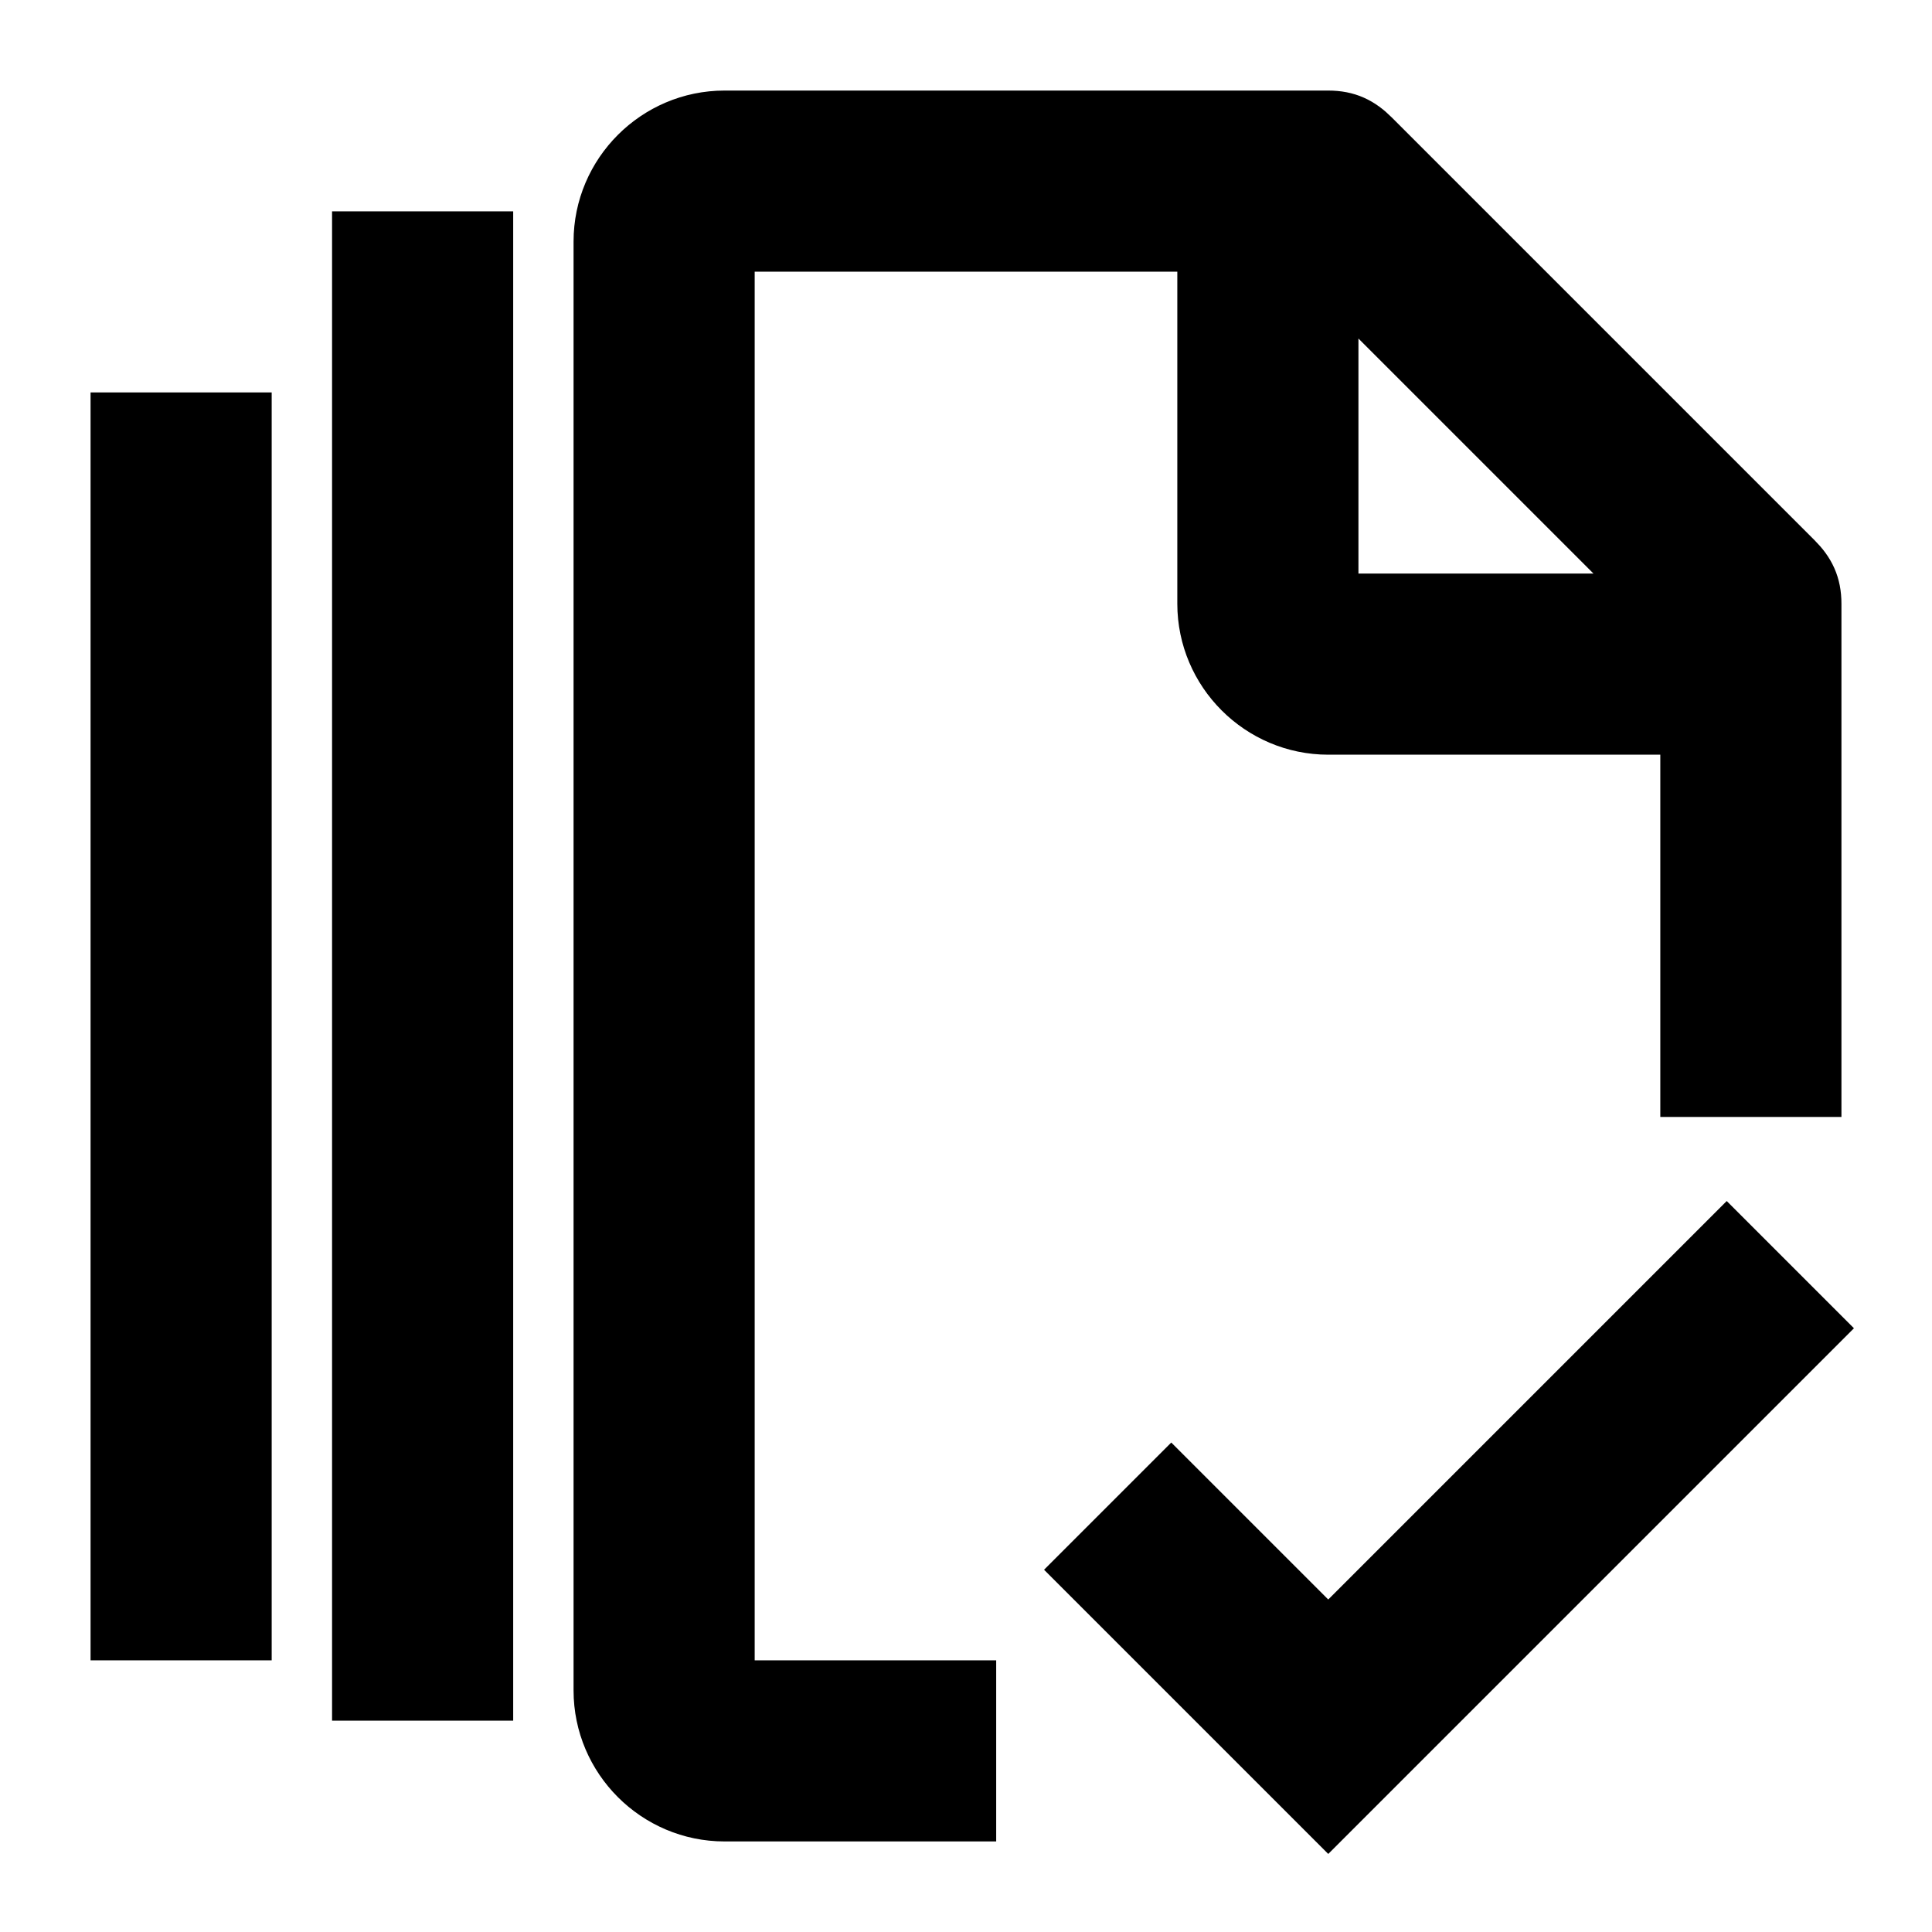 <svg xmlns="http://www.w3.org/2000/svg" viewBox="0 0 32 32" fill="currentColor">
	<path fill="currentColor"
		d="M12 4h8v6c0 1.1.9 2 2 2h6v6h2v-8c0-.3-.1-.5-.3-.7l-7-7c-.2-.2-.4-.3-.7-.3H12c-1.1 0-2 .9-2 2v24c0 1.1.9 2 2 2h4v-2h-4zm10 .4l5.6 5.6H22zM30 22l-8 8l-4-4l1.4-1.4l2.6 2.6l6.6-6.6zM4 27H2V7h2zm4 1H6V4h2z"
		stroke-width="1" stroke="currentColor" />
</svg>